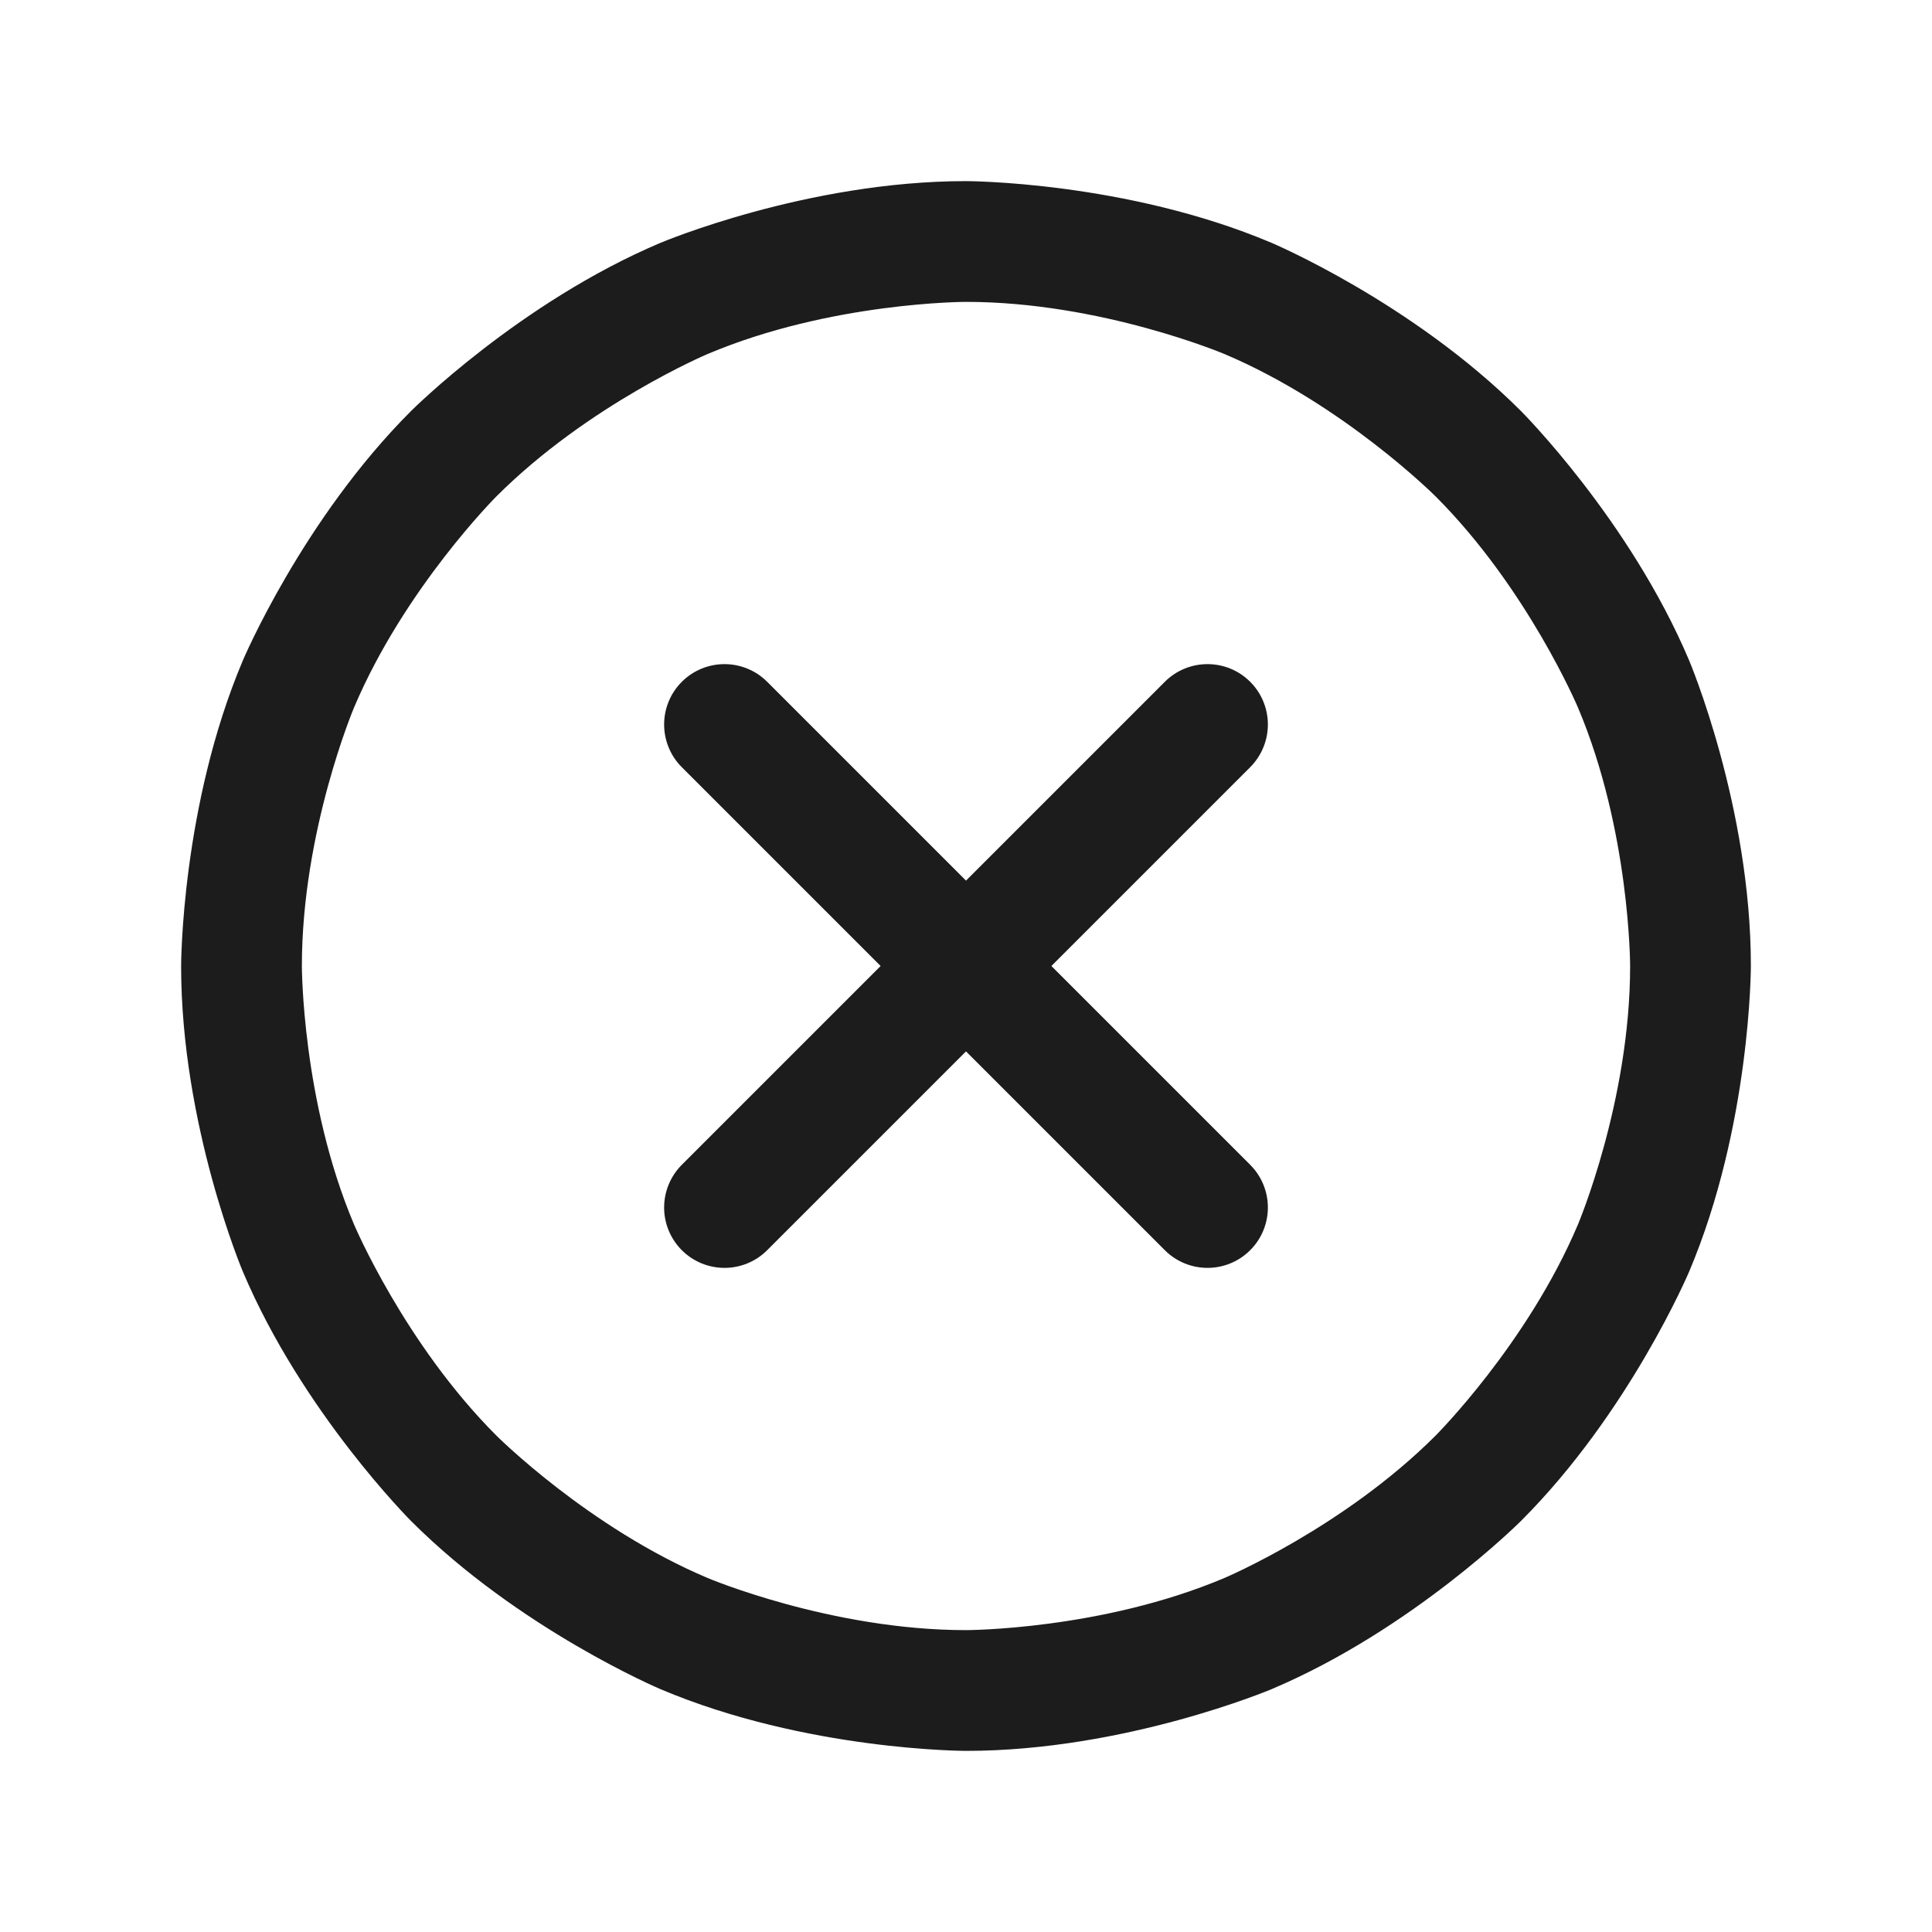 <svg width="32" height="32" viewBox="0 0 32 32" fill="none" xmlns="http://www.w3.org/2000/svg">
<path d="M20.707 12.707C20.894 12.52 21 12.265 21 12C21 11.735 20.895 11.48 20.707 11.293L20.698 11.284C20.512 11.102 20.261 11 20 11C19.735 11 19.48 11.105 19.293 11.293L16 14.586L12.707 11.293C12.52 11.105 12.265 11 12 11C11.735 11 11.48 11.105 11.293 11.293C11.105 11.48 11 11.735 11 12C11 12.265 11.105 12.52 11.293 12.707L14.586 16L11.293 19.293C11.106 19.48 11 19.735 11 20C11 20.002 11 20.004 11 20.006C11 20.02 11.001 20.034 11.001 20.048C11.013 20.296 11.117 20.531 11.293 20.707C11.48 20.895 11.735 21 12 21C12.265 21 12.52 20.895 12.707 20.707L16 17.414L19.293 20.707C19.48 20.895 19.735 21 20 21C20.265 21 20.52 20.895 20.707 20.707C20.895 20.52 21 20.265 21 20C21 19.735 20.895 19.48 20.707 19.293L17.414 16L20.707 12.707Z" fill="#1C1C1C"/>
<path fill-rule="evenodd" clip-rule="evenodd" d="M16 3C16 3 18.644 3 21.061 4.022C21.061 4.022 23.394 5.009 25.192 6.808C25.192 6.808 26.991 8.606 27.978 10.94C27.978 10.94 29 13.356 29 16C29 16 29 18.644 27.978 21.061C27.978 21.061 26.991 23.394 25.192 25.192C25.192 25.192 23.394 26.991 21.061 27.978C21.061 27.978 18.644 29 16 29C16 29 13.356 29 10.94 27.978C10.94 27.978 8.606 26.991 6.808 25.192C6.808 25.192 5.009 23.394 4.022 21.061C4.022 21.061 3 18.644 3 16C3 16 3 13.356 4.022 10.94C4.022 10.94 5.009 8.606 6.808 6.808C6.808 6.808 8.606 5.009 10.94 4.022C10.94 4.022 13.356 3 16 3ZM16 5C16 5 13.761 5 11.719 5.864C11.719 5.864 9.745 6.699 8.222 8.222C8.222 8.222 6.699 9.745 5.864 11.719C5.864 11.719 5 13.761 5 16C5 16 5 18.239 5.864 20.281C5.864 20.281 6.699 22.255 8.222 23.778C8.222 23.778 9.745 25.301 11.719 26.136C11.719 26.136 13.761 27 16 27C16 27 18.239 27 20.281 26.136C20.281 26.136 22.255 25.301 23.778 23.778C23.778 23.778 25.301 22.255 26.136 20.281C26.136 20.281 27 18.239 27 16C27 16 27 13.761 26.136 11.719C26.136 11.719 25.301 9.745 23.778 8.222C23.778 8.222 22.255 6.699 20.281 5.864C20.281 5.864 18.239 5 16 5Z" fill="#1C1C1C"/>
</svg>
